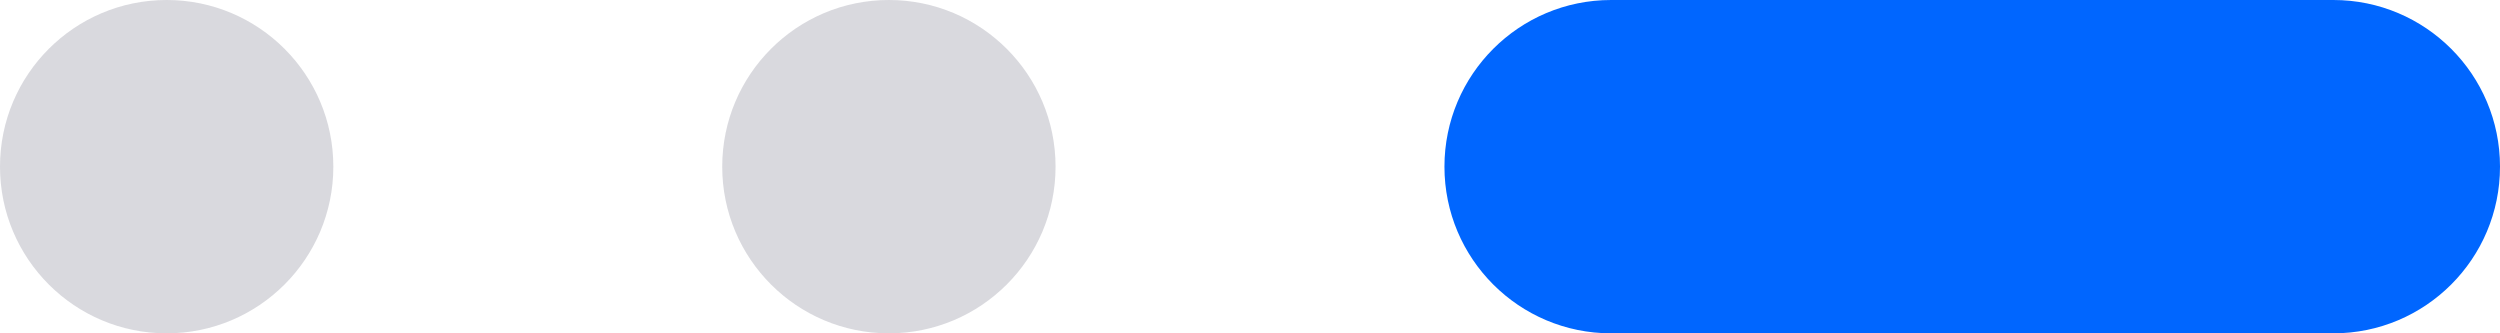 <svg width="45" height="6" viewBox="0 0 45 6" fill="none" xmlns="http://www.w3.org/2000/svg">
<path d="M26 3C26 1.343 27.343 0 29 0H42C43.657 0 45 1.343 45 3C45 4.657 43.657 6 42 6H29C27.343 6 26 4.657 26 3Z" fill="#0066FF"/>
<path opacity="0.2" d="M0 3C0 1.343 1.343 0 3 0C4.657 0 6 1.343 6 3C6 4.657 4.657 6 3 6C1.343 6 0 4.657 0 3Z" fill="#41455E"/>
<path opacity="0.2" d="M13 3C13 1.343 14.343 0 16 0C17.657 0 19 1.343 19 3C19 4.657 17.657 6 16 6C14.343 6 13 4.657 13 3Z" fill="#41455E"/>
</svg>
